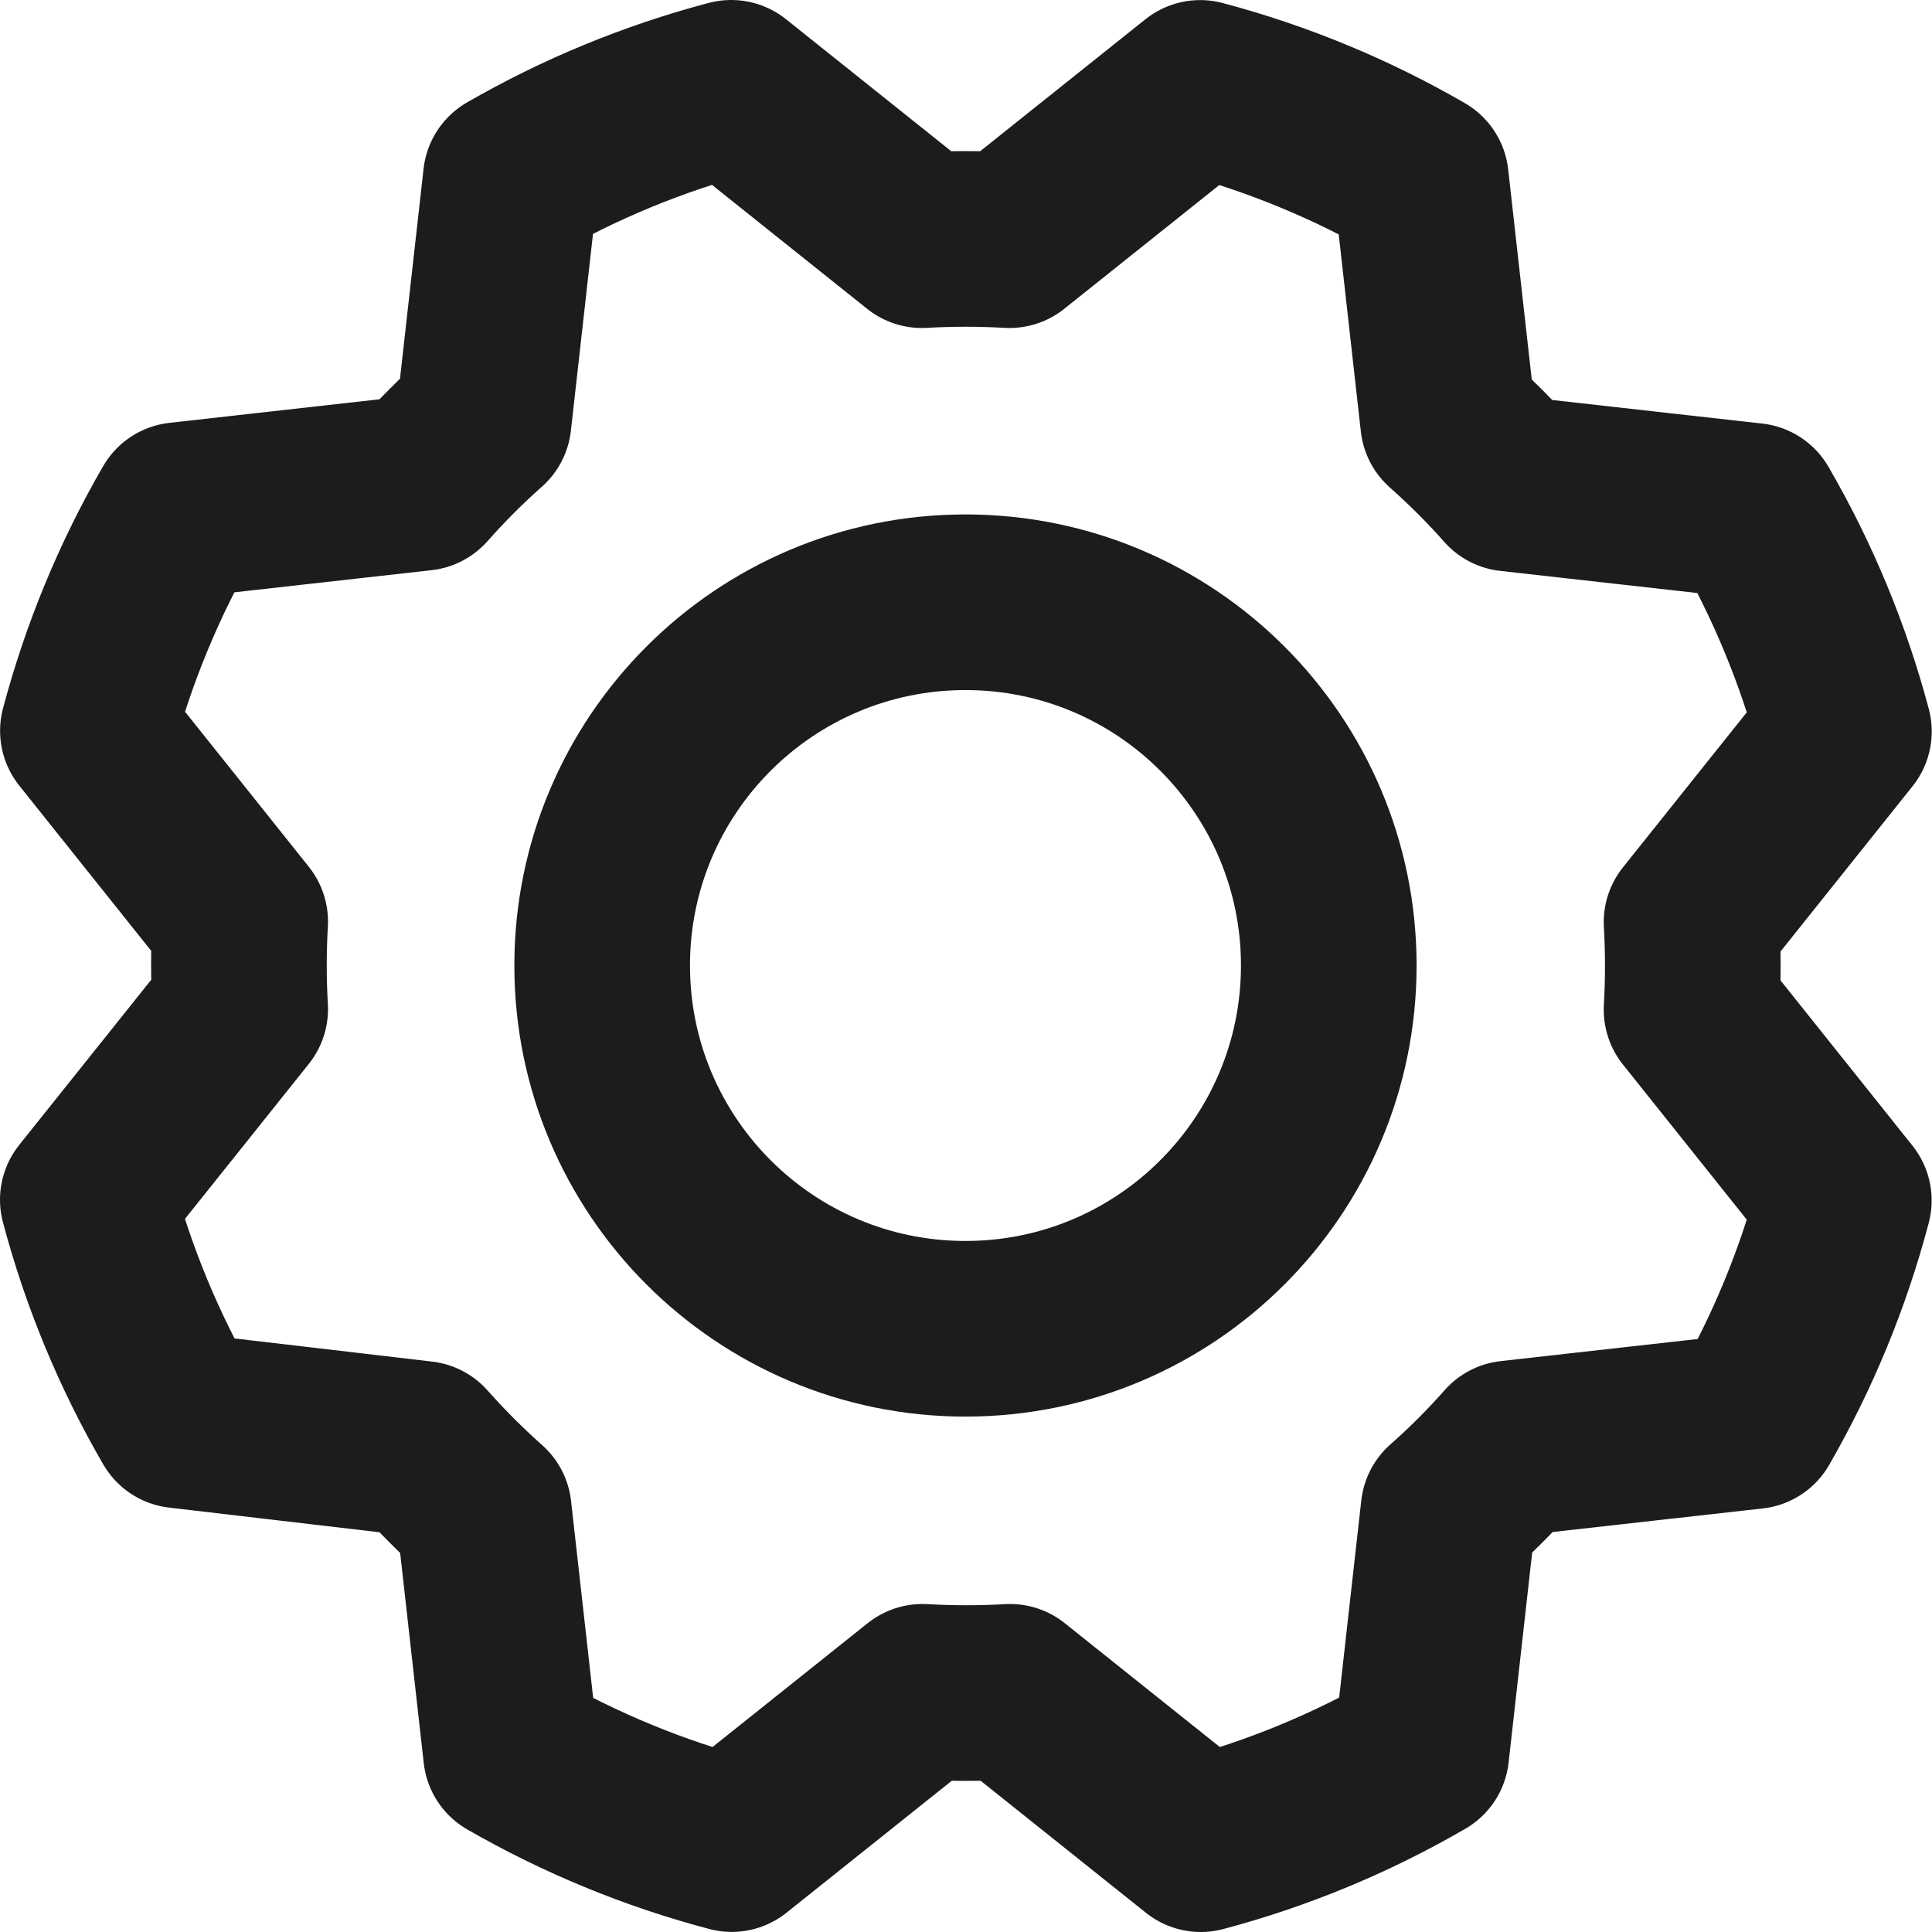 <svg xmlns="http://www.w3.org/2000/svg" width="22" height="22" viewBox="0 0 22 22" fill="none">
<path d="M10.994 15.131C13.279 15.131 15.131 13.279 15.131 10.994C15.131 8.71 13.279 6.858 10.994 6.858C8.709 6.858 6.857 8.71 6.857 10.994C6.857 13.279 8.709 15.131 10.994 15.131Z" stroke="#1C1C1C" stroke-width="2" stroke-linecap="round" stroke-linejoin="round"/>
<path d="M2.041 16.174C1.584 15.387 1.234 14.542 1 13.662L2.735 11.491C2.716 11.159 2.716 10.826 2.735 10.494L1.001 8.322C1.235 7.442 1.584 6.597 2.04 5.809L4.803 5.499C5.023 5.25 5.258 5.015 5.507 4.794L5.817 2.033C6.604 1.579 7.448 1.232 8.326 1L10.498 2.735C10.83 2.716 11.163 2.716 11.495 2.735L13.667 1.001C14.547 1.235 15.392 1.584 16.18 2.04L16.49 4.803C16.738 5.023 16.974 5.258 17.194 5.507L19.956 5.817C20.413 6.605 20.763 7.449 20.997 8.329L19.262 10.501C19.281 10.833 19.281 11.166 19.262 11.498L20.996 13.67C20.764 14.55 20.416 15.395 19.962 16.183L17.199 16.493C16.979 16.742 16.744 16.977 16.495 17.197L16.185 19.959C15.398 20.416 14.553 20.766 13.673 21L11.501 19.265C11.169 19.284 10.836 19.284 10.504 19.265L8.332 20.999C7.453 20.767 6.608 20.419 5.819 19.965L5.509 17.203C5.261 16.982 5.025 16.747 4.805 16.498L2.041 16.174Z" stroke="#1C1C1C" stroke-width="2" stroke-linecap="round" stroke-linejoin="round"/>
</svg>